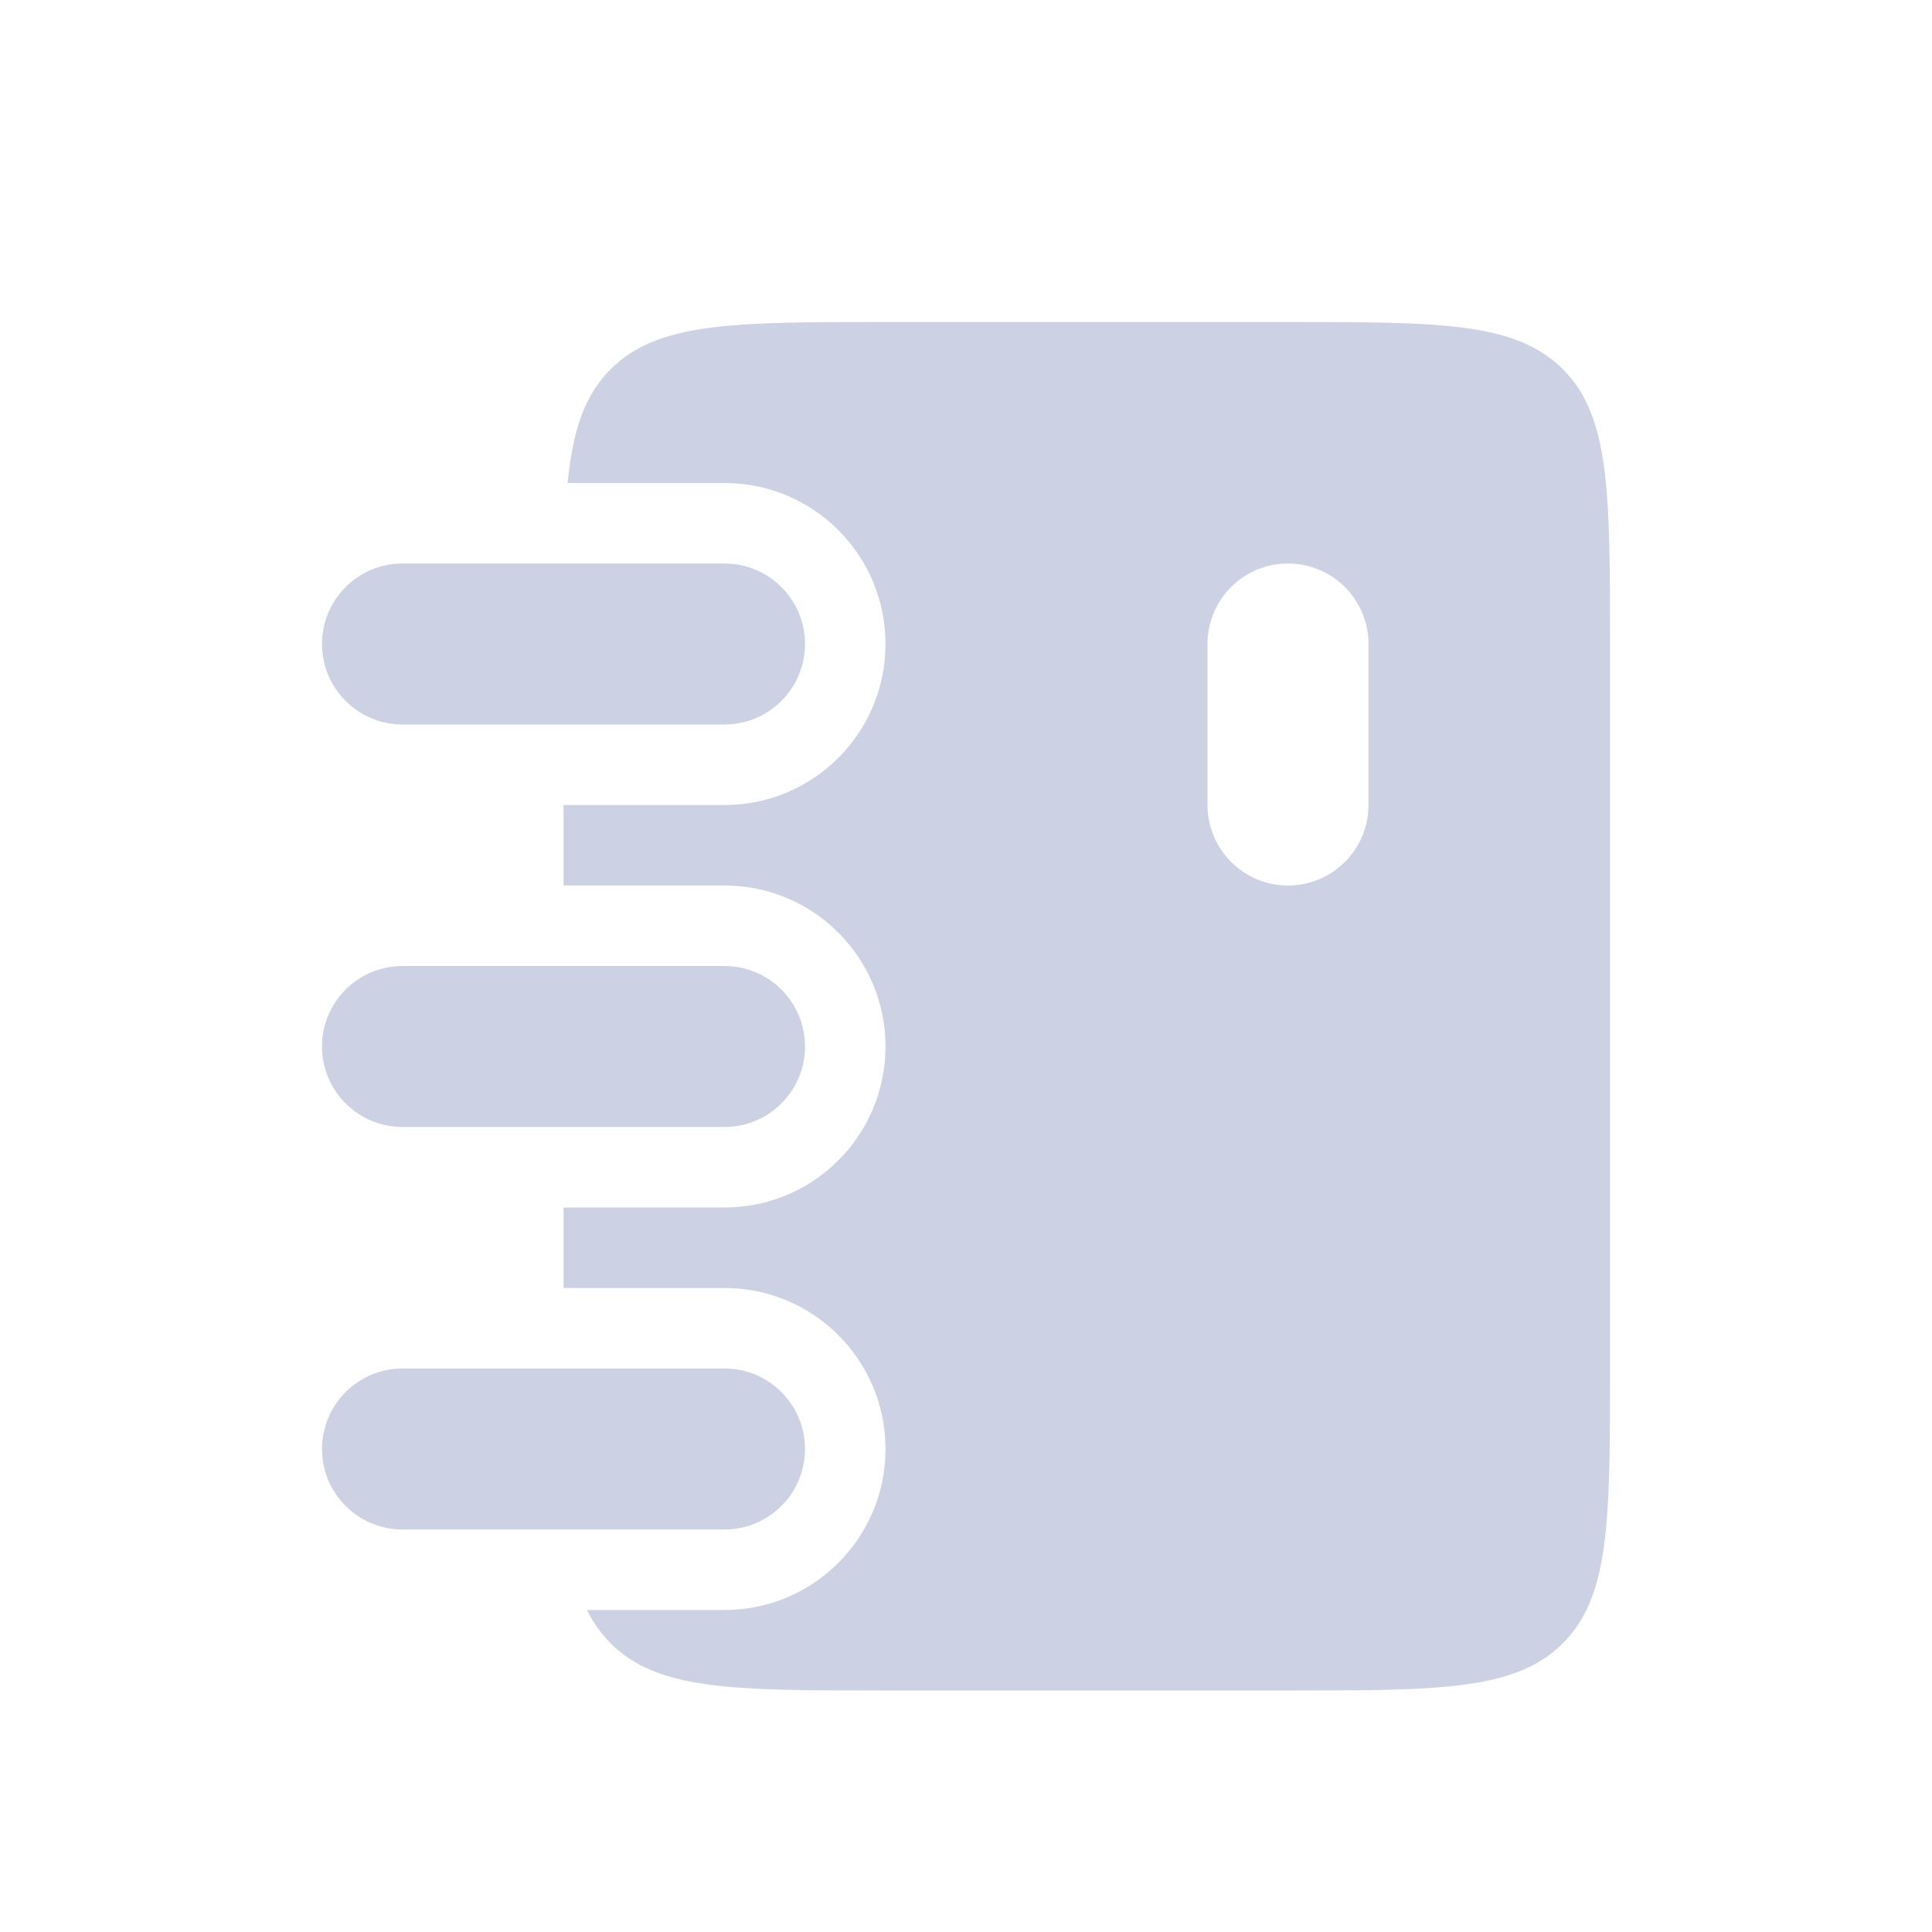 <svg width="24" height="24" viewBox="0 0 24 24" fill="none" xmlns="http://www.w3.org/2000/svg">
<path fill-rule="evenodd" clip-rule="evenodd" d="M7.051 6H9C10.105 6 11 6.895 11 8C11 9.105 10.105 10 9 10H7V11H9C10.105 11 11 11.895 11 13C11 14.105 10.105 15 9 15H7V16H9C10.105 16 11 16.895 11 18C11 19.105 10.105 20 9 20H7.292C7.369 20.157 7.465 20.293 7.586 20.414C8.172 21 9.114 21 11 21H16C17.886 21 18.828 21 19.414 20.414C20 19.828 20 18.886 20 17V8C20 6.114 20 5.172 19.414 4.586C18.828 4 17.886 4 16 4H11C9.114 4 8.172 4 7.586 4.586C7.259 4.912 7.115 5.35 7.051 6ZM16 11C15.448 11 15 10.552 15 10V8C15 7.448 15.448 7 16 7C16.552 7 17 7.448 17 8V10C17 10.552 16.552 11 16 11ZM5 7C4.448 7 4 7.448 4 8C4 8.552 4.448 9 5 9H9C9.552 9 10 8.552 10 8C10 7.448 9.552 7 9 7H5ZM5 12C4.448 12 4 12.448 4 13C4 13.552 4.448 14 5 14H9C9.552 14 10 13.552 10 13C10 12.448 9.552 12 9 12H5ZM5 17C4.448 17 4 17.448 4 18C4 18.552 4.448 19 5 19H9C9.552 19 10 18.552 10 18C10 17.448 9.552 17 9 17H5Z" fill="#CCD2E3"/>
</svg>
